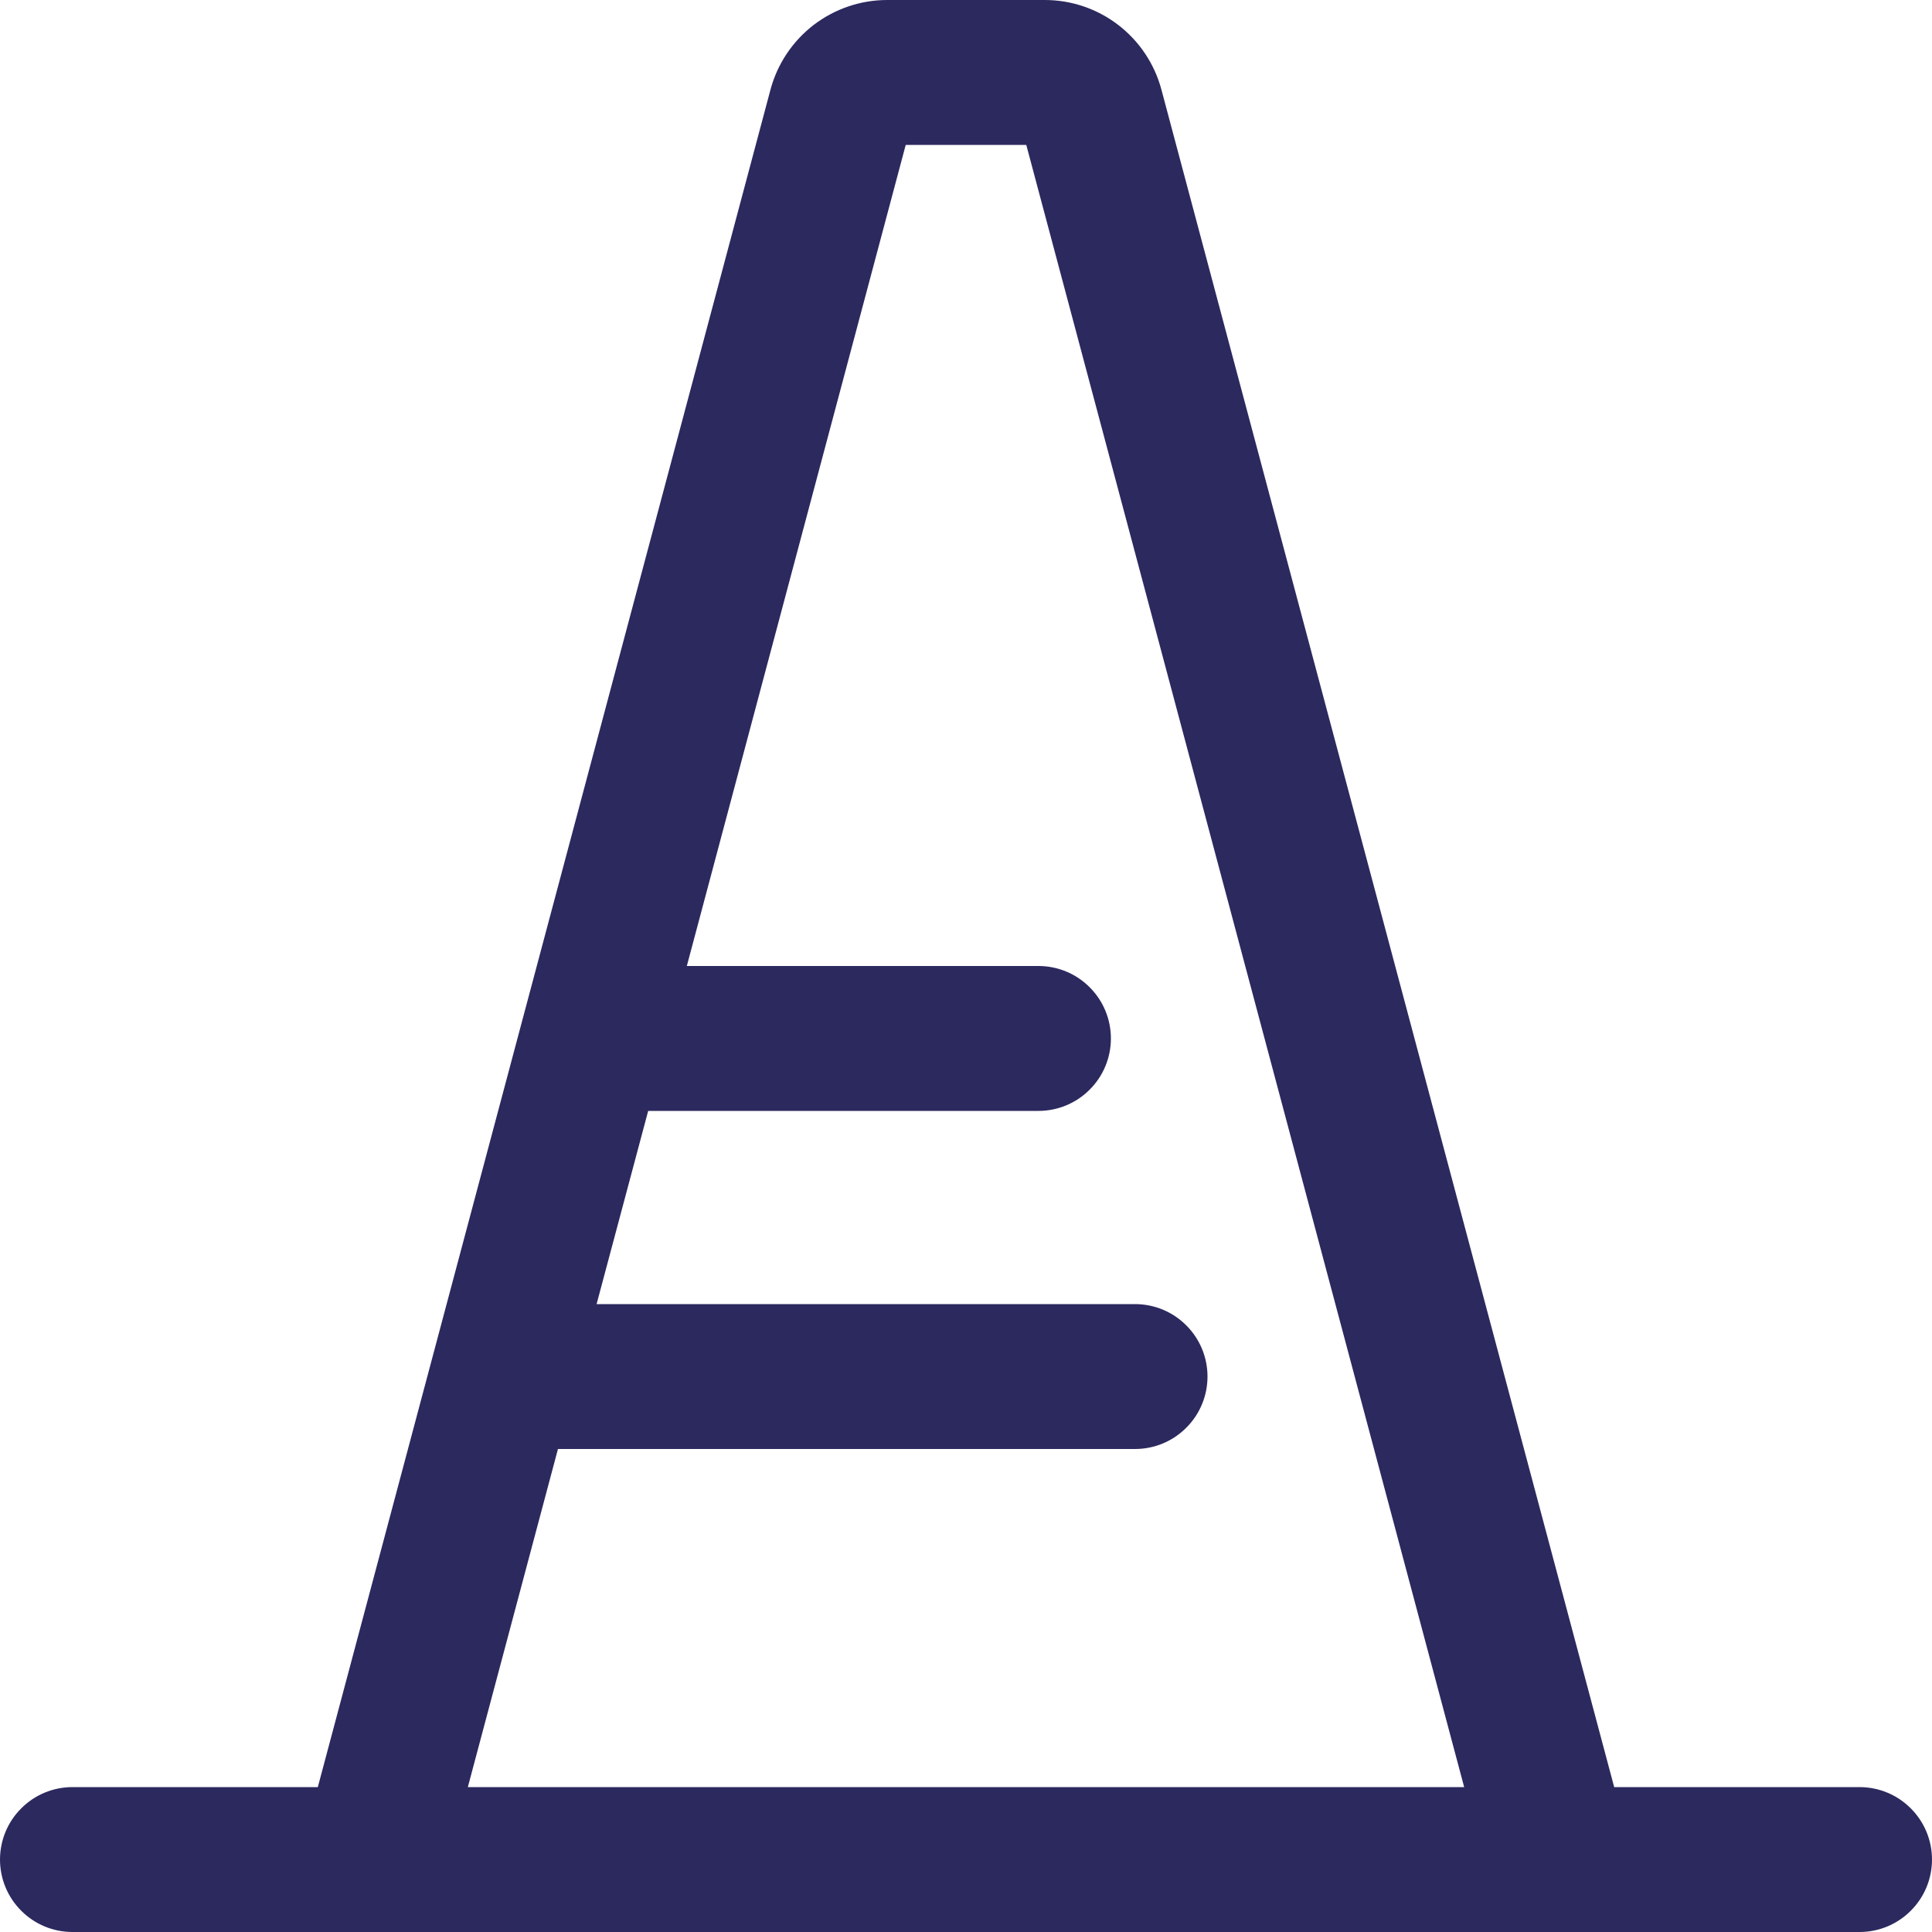 <svg width="20" height="20" viewBox="0 0 20 20" fill="none" xmlns="http://www.w3.org/2000/svg">
<path d="M9.184 1.37651e-08C8.909 -4.08529e-05 8.641 0.091 8.422 0.259C8.204 0.427 8.047 0.662 7.976 0.928L3.29 18.5H0.75C0.551 18.5 0.36 18.579 0.22 18.72C0.079 18.86 0 19.051 0 19.25C0 19.449 0.079 19.64 0.22 19.78C0.36 19.921 0.551 20 0.75 20H19.25C19.449 20 19.64 19.921 19.78 19.78C19.921 19.64 20 19.449 20 19.25C20 19.051 19.921 18.86 19.78 18.72C19.64 18.579 19.449 18.5 19.25 18.5H16.71L12.023 0.928C11.952 0.662 11.795 0.427 11.577 0.259C11.359 0.091 11.091 0 10.816 1.37651e-08H9.184V1.37651e-08ZM4.843 18.5L5.776 15H11.75C11.949 15 12.14 14.921 12.28 14.78C12.421 14.64 12.5 14.449 12.5 14.25C12.5 14.051 12.421 13.86 12.28 13.72C12.14 13.579 11.949 13.5 11.75 13.5H6.176L6.71 11.5H10.75C10.949 11.5 11.14 11.421 11.28 11.28C11.421 11.14 11.5 10.949 11.5 10.75C11.5 10.551 11.421 10.36 11.28 10.22C11.14 10.079 10.949 10 10.75 10H7.11L9.376 1.5H10.624L15.157 18.5H4.843Z" fill="#2C295F"/>
</svg>
